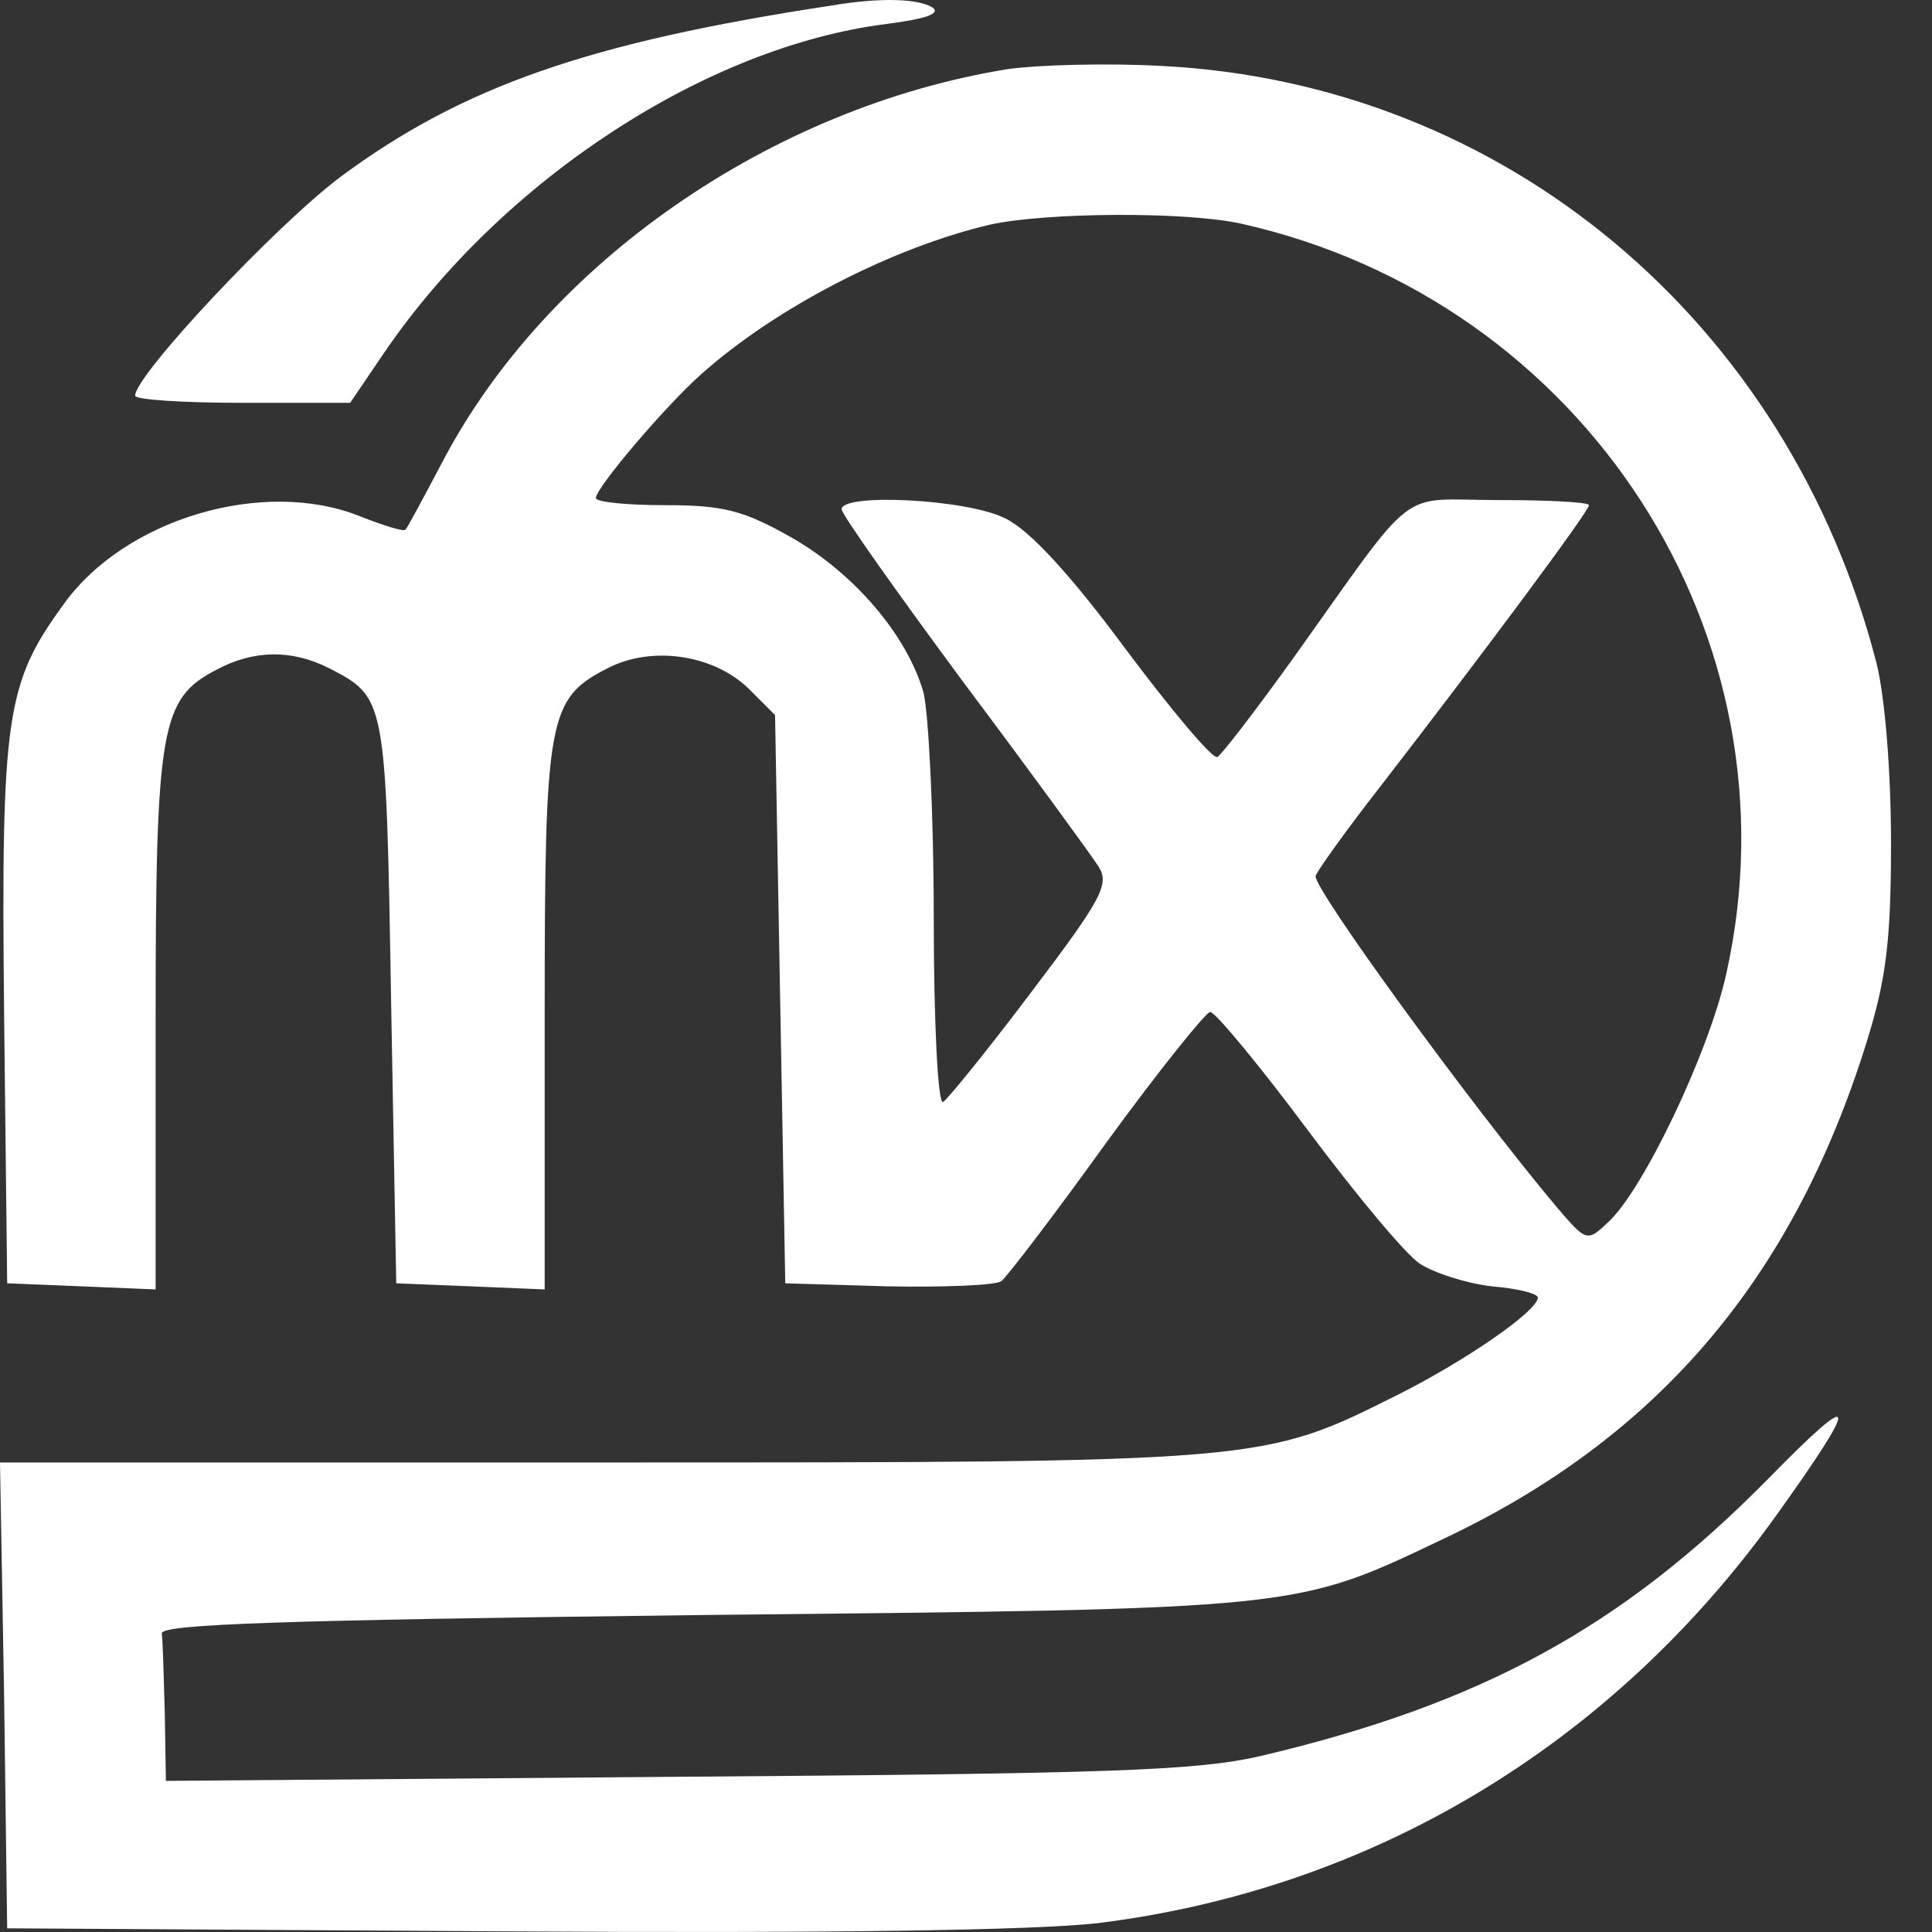 <svg width="42" height="42" viewBox="0 0 42 42" fill="none" xmlns="http://www.w3.org/2000/svg">
<rect x="0" y="0" width="42" height="42" fill="#333333" stroke="none"/>
<path d="M18.073 0.121C12.797 0.922 10.06 1.879 7.411 3.838C5.987 4.906 2.938 8.156 2.938 8.601C2.938 8.69 3.984 8.757 5.275 8.757H7.612L8.368 7.644C10.928 3.904 15.357 1.011 19.274 0.521C20.12 0.41 20.454 0.299 20.276 0.165C19.964 -0.035 19.119 -0.057 18.073 0.121Z" fill="white"/>
<path d="M21.924 1.5C16.782 2.324 11.885 5.707 9.615 10.047C9.215 10.804 8.858 11.472 8.814 11.516C8.769 11.561 8.347 11.427 7.835 11.227C5.742 10.381 2.715 11.271 1.38 13.141C0.134 14.855 0.022 15.545 0.089 22.022L0.156 27.898L1.781 27.964L3.383 28.031V22.222C3.383 15.812 3.494 15.189 4.696 14.565C5.52 14.12 6.343 14.12 7.145 14.521C8.391 15.166 8.391 15.144 8.502 21.755L8.614 27.898L10.238 27.964L11.841 28.031V22.111C11.841 15.567 11.908 15.189 13.221 14.521C14.178 14.031 15.513 14.232 16.27 14.966L16.849 15.545L16.96 21.732L17.071 27.898L19.297 27.964C20.521 27.987 21.634 27.942 21.768 27.853C21.901 27.742 22.925 26.406 24.06 24.826C25.195 23.268 26.219 21.999 26.308 21.999C26.419 21.999 27.377 23.157 28.423 24.559C29.469 25.961 30.559 27.274 30.871 27.475C31.183 27.675 31.872 27.898 32.429 27.964C32.985 28.009 33.431 28.12 33.431 28.209C33.431 28.498 31.85 29.589 30.381 30.324C27.443 31.793 27.532 31.793 13.065 31.793H0L0.089 36.845L0.156 41.92L10.951 41.986C18.117 42.031 22.458 41.964 23.86 41.808C29.803 41.074 35.011 37.958 38.594 32.972C40.464 30.368 40.419 30.123 38.438 32.149C35.256 35.376 32.206 37.045 27.377 38.181C25.997 38.492 24.149 38.559 14.69 38.626L3.606 38.715L3.583 37.268C3.561 36.467 3.539 35.665 3.517 35.51C3.494 35.309 6.054 35.22 15.291 35.109C28.311 34.975 28.133 34.998 31.361 33.462C36.035 31.258 38.973 27.808 40.575 22.667C40.998 21.309 41.109 20.486 41.109 18.327C41.109 16.747 40.976 15.166 40.798 14.432C38.884 6.976 32.696 1.812 25.262 1.434C24.06 1.367 22.569 1.411 21.924 1.5ZM26.976 4.861C34.454 6.531 39.173 13.831 37.526 21.176C37.148 22.89 35.701 25.917 34.944 26.584C34.499 27.007 34.477 26.985 33.831 26.228C31.962 24.003 28.512 19.262 28.601 19.039C28.667 18.883 29.291 18.015 30.003 17.103C32.206 14.254 34.543 11.116 34.543 10.982C34.543 10.915 33.653 10.871 32.585 10.871C30.337 10.871 30.871 10.448 28.089 14.343C27.288 15.456 26.553 16.413 26.464 16.457C26.353 16.502 25.462 15.434 24.461 14.098C23.259 12.473 22.369 11.516 21.857 11.271C21.033 10.848 18.296 10.715 18.296 11.071C18.296 11.182 19.497 12.874 20.944 14.832C22.413 16.791 23.726 18.594 23.882 18.839C24.127 19.217 23.949 19.551 22.413 21.576C21.456 22.845 20.588 23.913 20.499 23.958C20.388 24.003 20.299 22.2 20.299 19.952C20.299 17.704 20.187 15.5 20.076 15.055C19.72 13.809 18.563 12.451 17.183 11.672C16.159 11.093 15.714 10.982 14.467 10.982C13.621 10.982 12.954 10.915 12.954 10.826C12.954 10.604 14.467 8.823 15.246 8.133C16.893 6.664 19.431 5.373 21.523 4.883C22.747 4.616 25.752 4.594 26.976 4.861Z" fill="white"/>
</svg>

